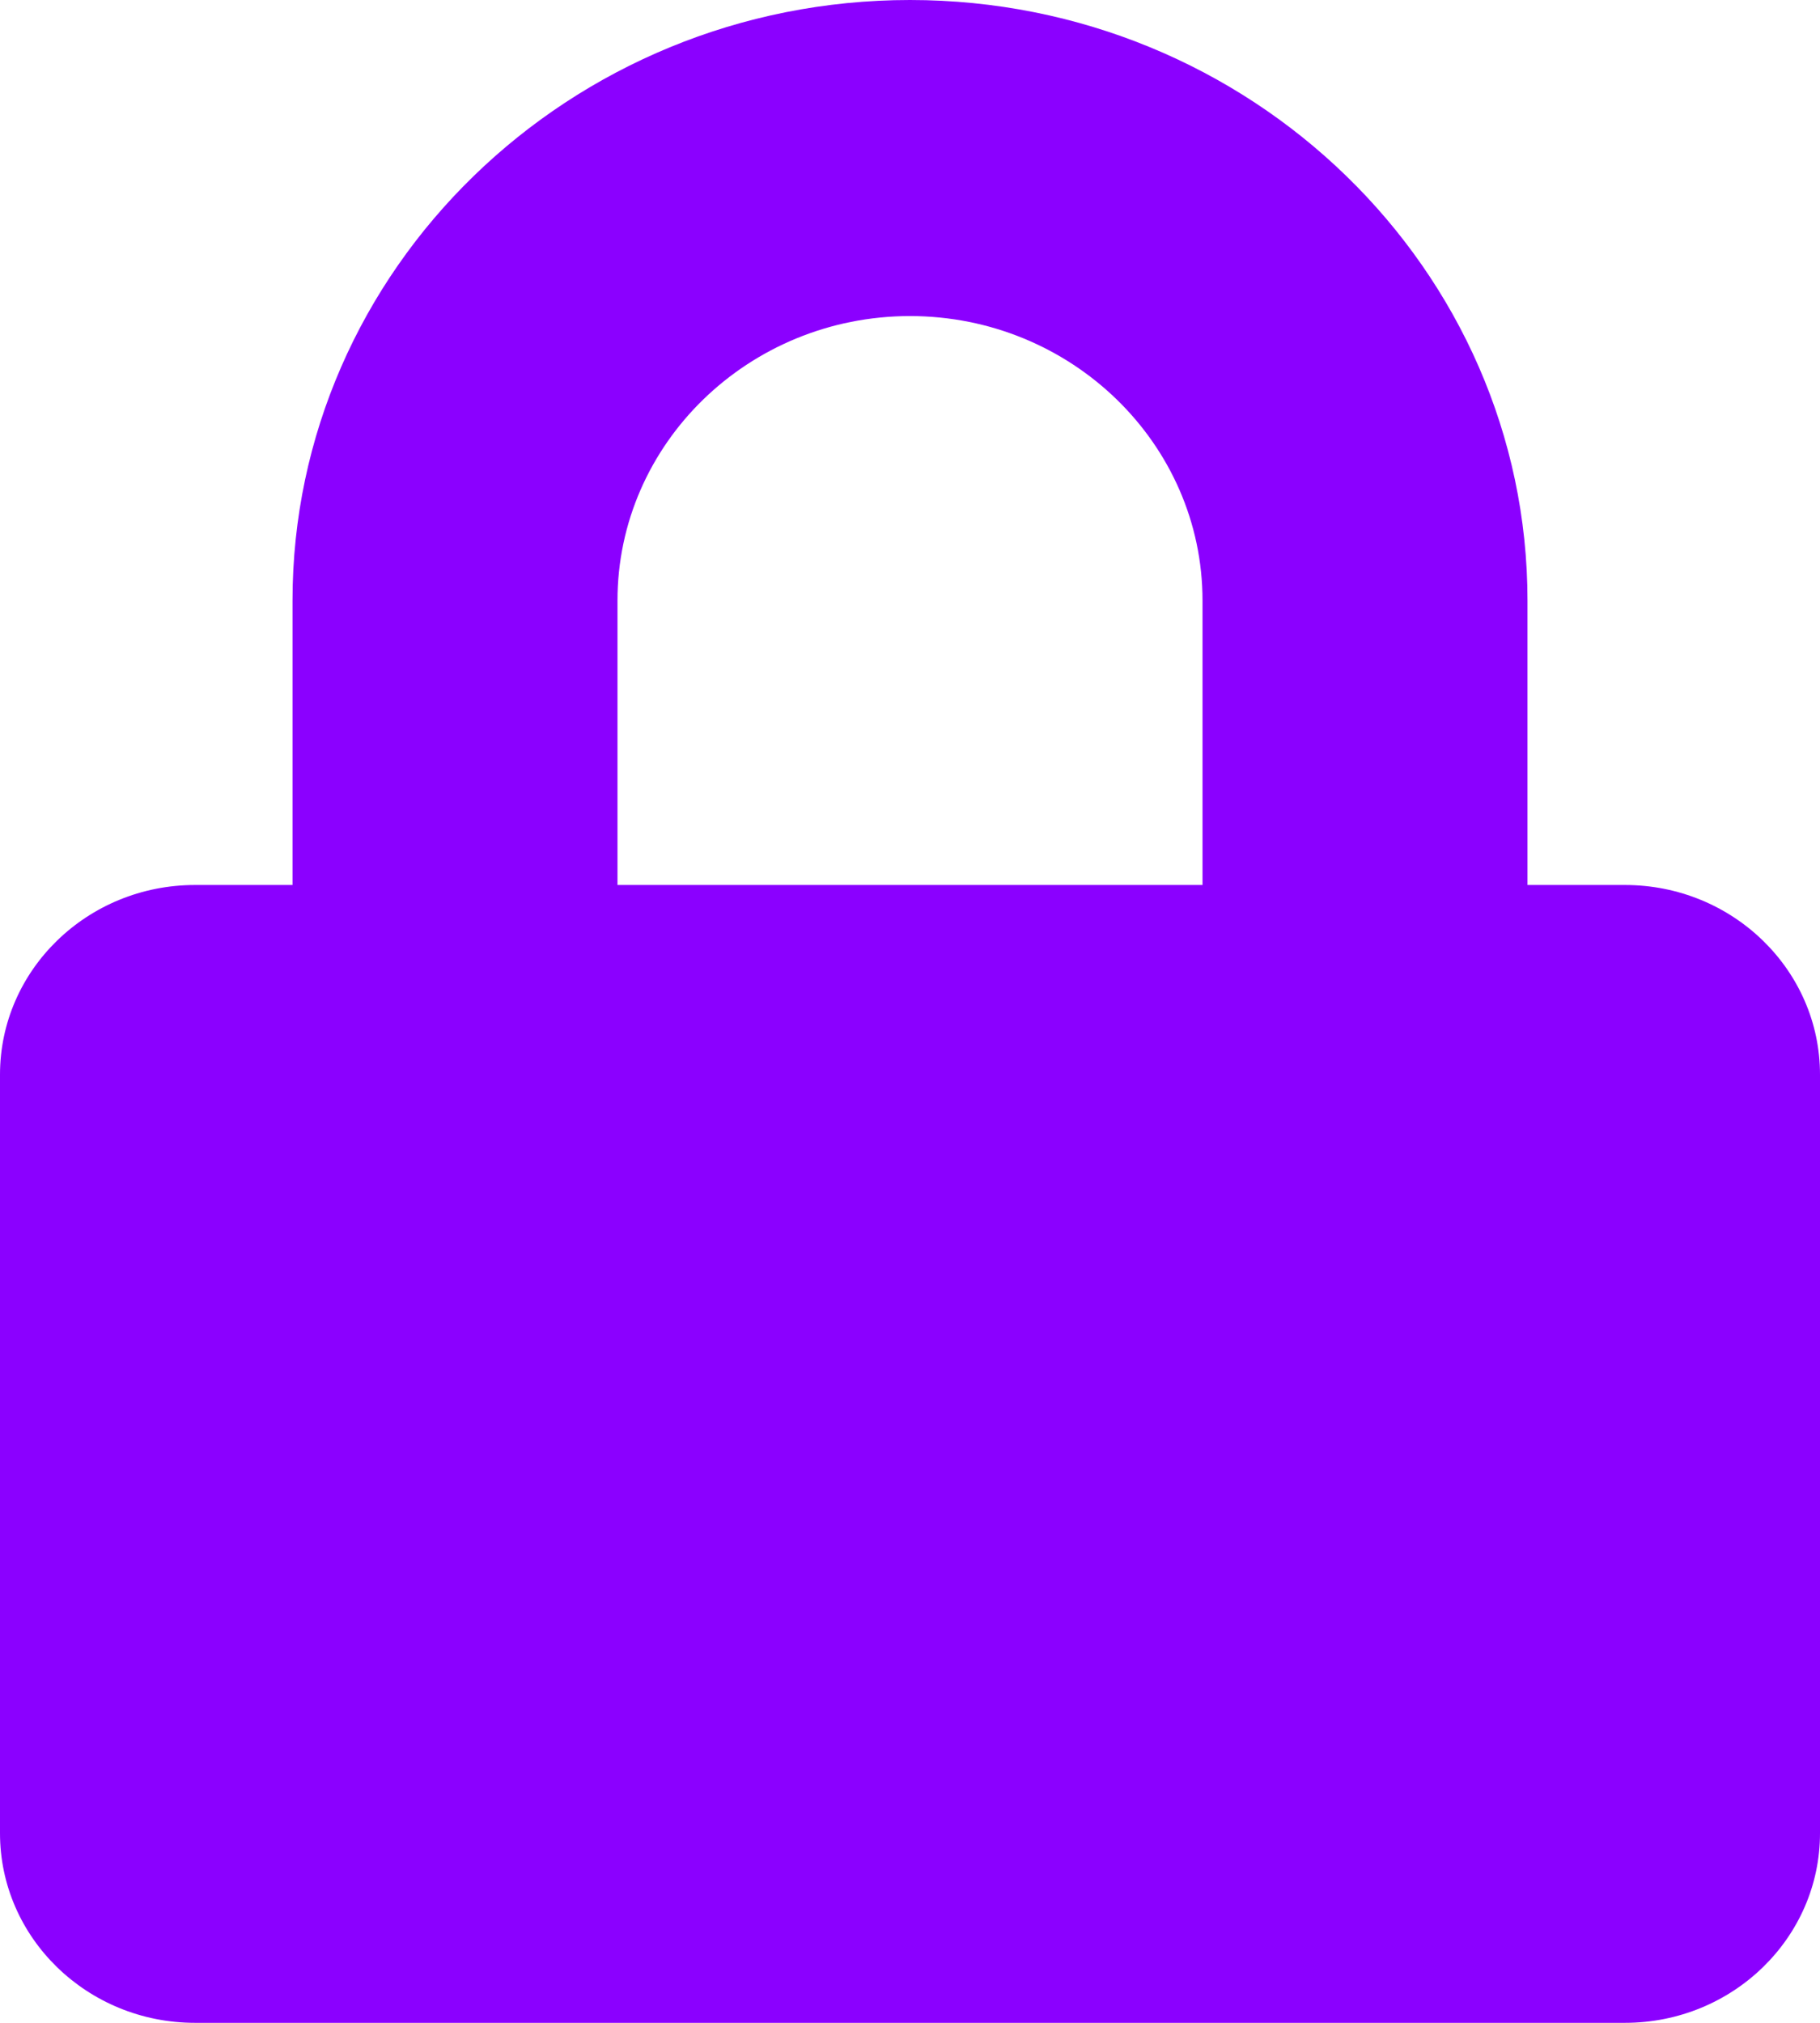 <svg width="18" height="20" viewBox="0 0 18 20" fill="none" xmlns="http://www.w3.org/2000/svg">
<path d="M16.071 8.75H15.107V5.938C15.107 2.664 12.367 0 9 0C5.633 0 2.893 2.664 2.893 5.938V8.75H1.929C0.864 8.75 0 9.59 0 10.625V18.125C0 19.16 0.864 20 1.929 20H16.071C17.136 20 18 19.16 18 18.125V10.625C18 9.59 17.136 8.75 16.071 8.75ZM11.893 8.75H6.107V5.938C6.107 4.387 7.405 3.125 9 3.125C10.595 3.125 11.893 4.387 11.893 5.938V8.75Z" fill="#8B00FF"/>
</svg>
